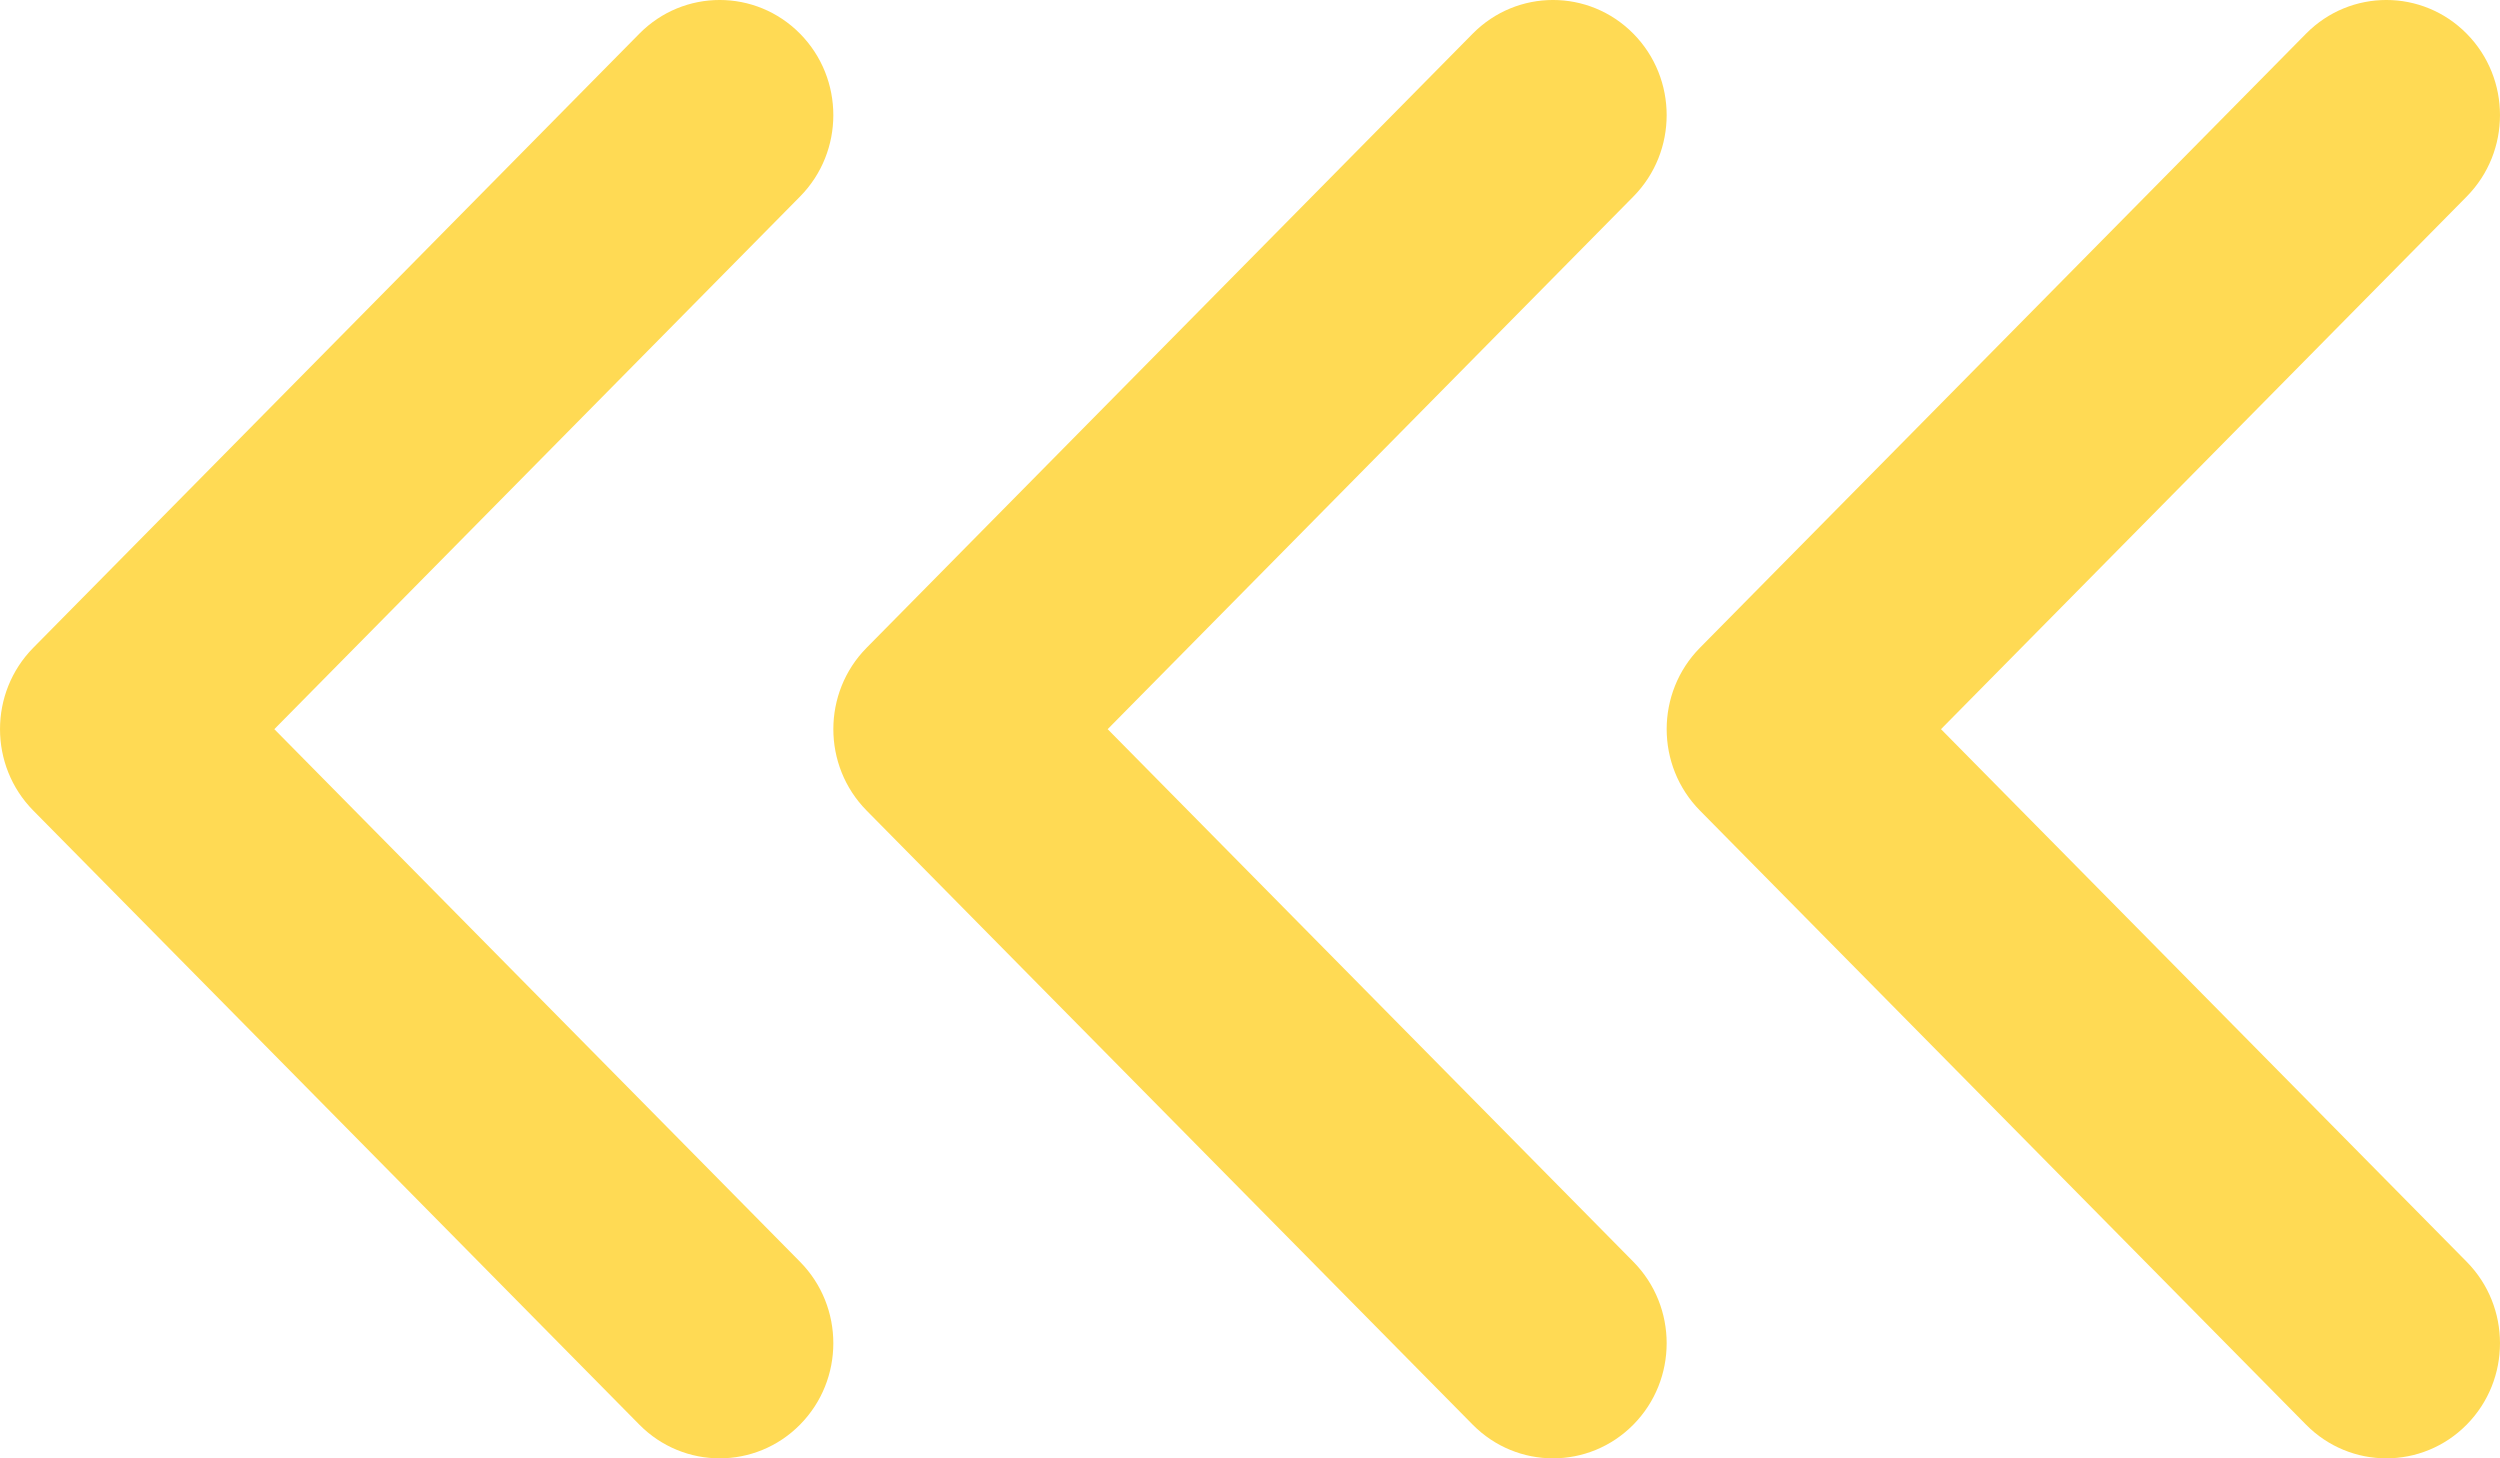 <svg width="60" height="35" viewBox="0 0 60 35" fill="none" xmlns="http://www.w3.org/2000/svg">
<path fill-rule="evenodd" clip-rule="evenodd" d="M59.201 0.809C60.266 1.888 60.266 3.638 59.201 4.717L46.584 17.5L59.201 30.283C60.266 31.362 60.266 33.112 59.201 34.191C58.136 35.27 56.409 35.27 55.344 34.191L40.799 19.454C39.734 18.375 39.734 16.625 40.799 15.546L55.344 0.809C56.409 -0.27 58.136 -0.27 59.201 0.809Z" fill="#FFDA54"/>
<path fill-rule="evenodd" clip-rule="evenodd" d="M19.201 0.809C20.266 1.888 20.266 3.638 19.201 4.717L6.584 17.5L19.201 30.283C20.266 31.362 20.266 33.112 19.201 34.191C18.136 35.27 16.409 35.27 15.344 34.191L0.799 19.454C-0.266 18.375 -0.266 16.625 0.799 15.546L15.344 0.809C16.409 -0.27 18.136 -0.27 19.201 0.809Z" fill="#FFDA54"/>
<path fill-rule="evenodd" clip-rule="evenodd" d="M39.201 0.809C40.266 1.888 40.266 3.638 39.201 4.717L26.584 17.5L39.201 30.283C40.266 31.362 40.266 33.112 39.201 34.191C38.136 35.27 36.409 35.27 35.344 34.191L20.799 19.454C19.734 18.375 19.734 16.625 20.799 15.546L35.344 0.809C36.409 -0.27 38.136 -0.27 39.201 0.809Z" fill="#FFDA54"/>
</svg>
